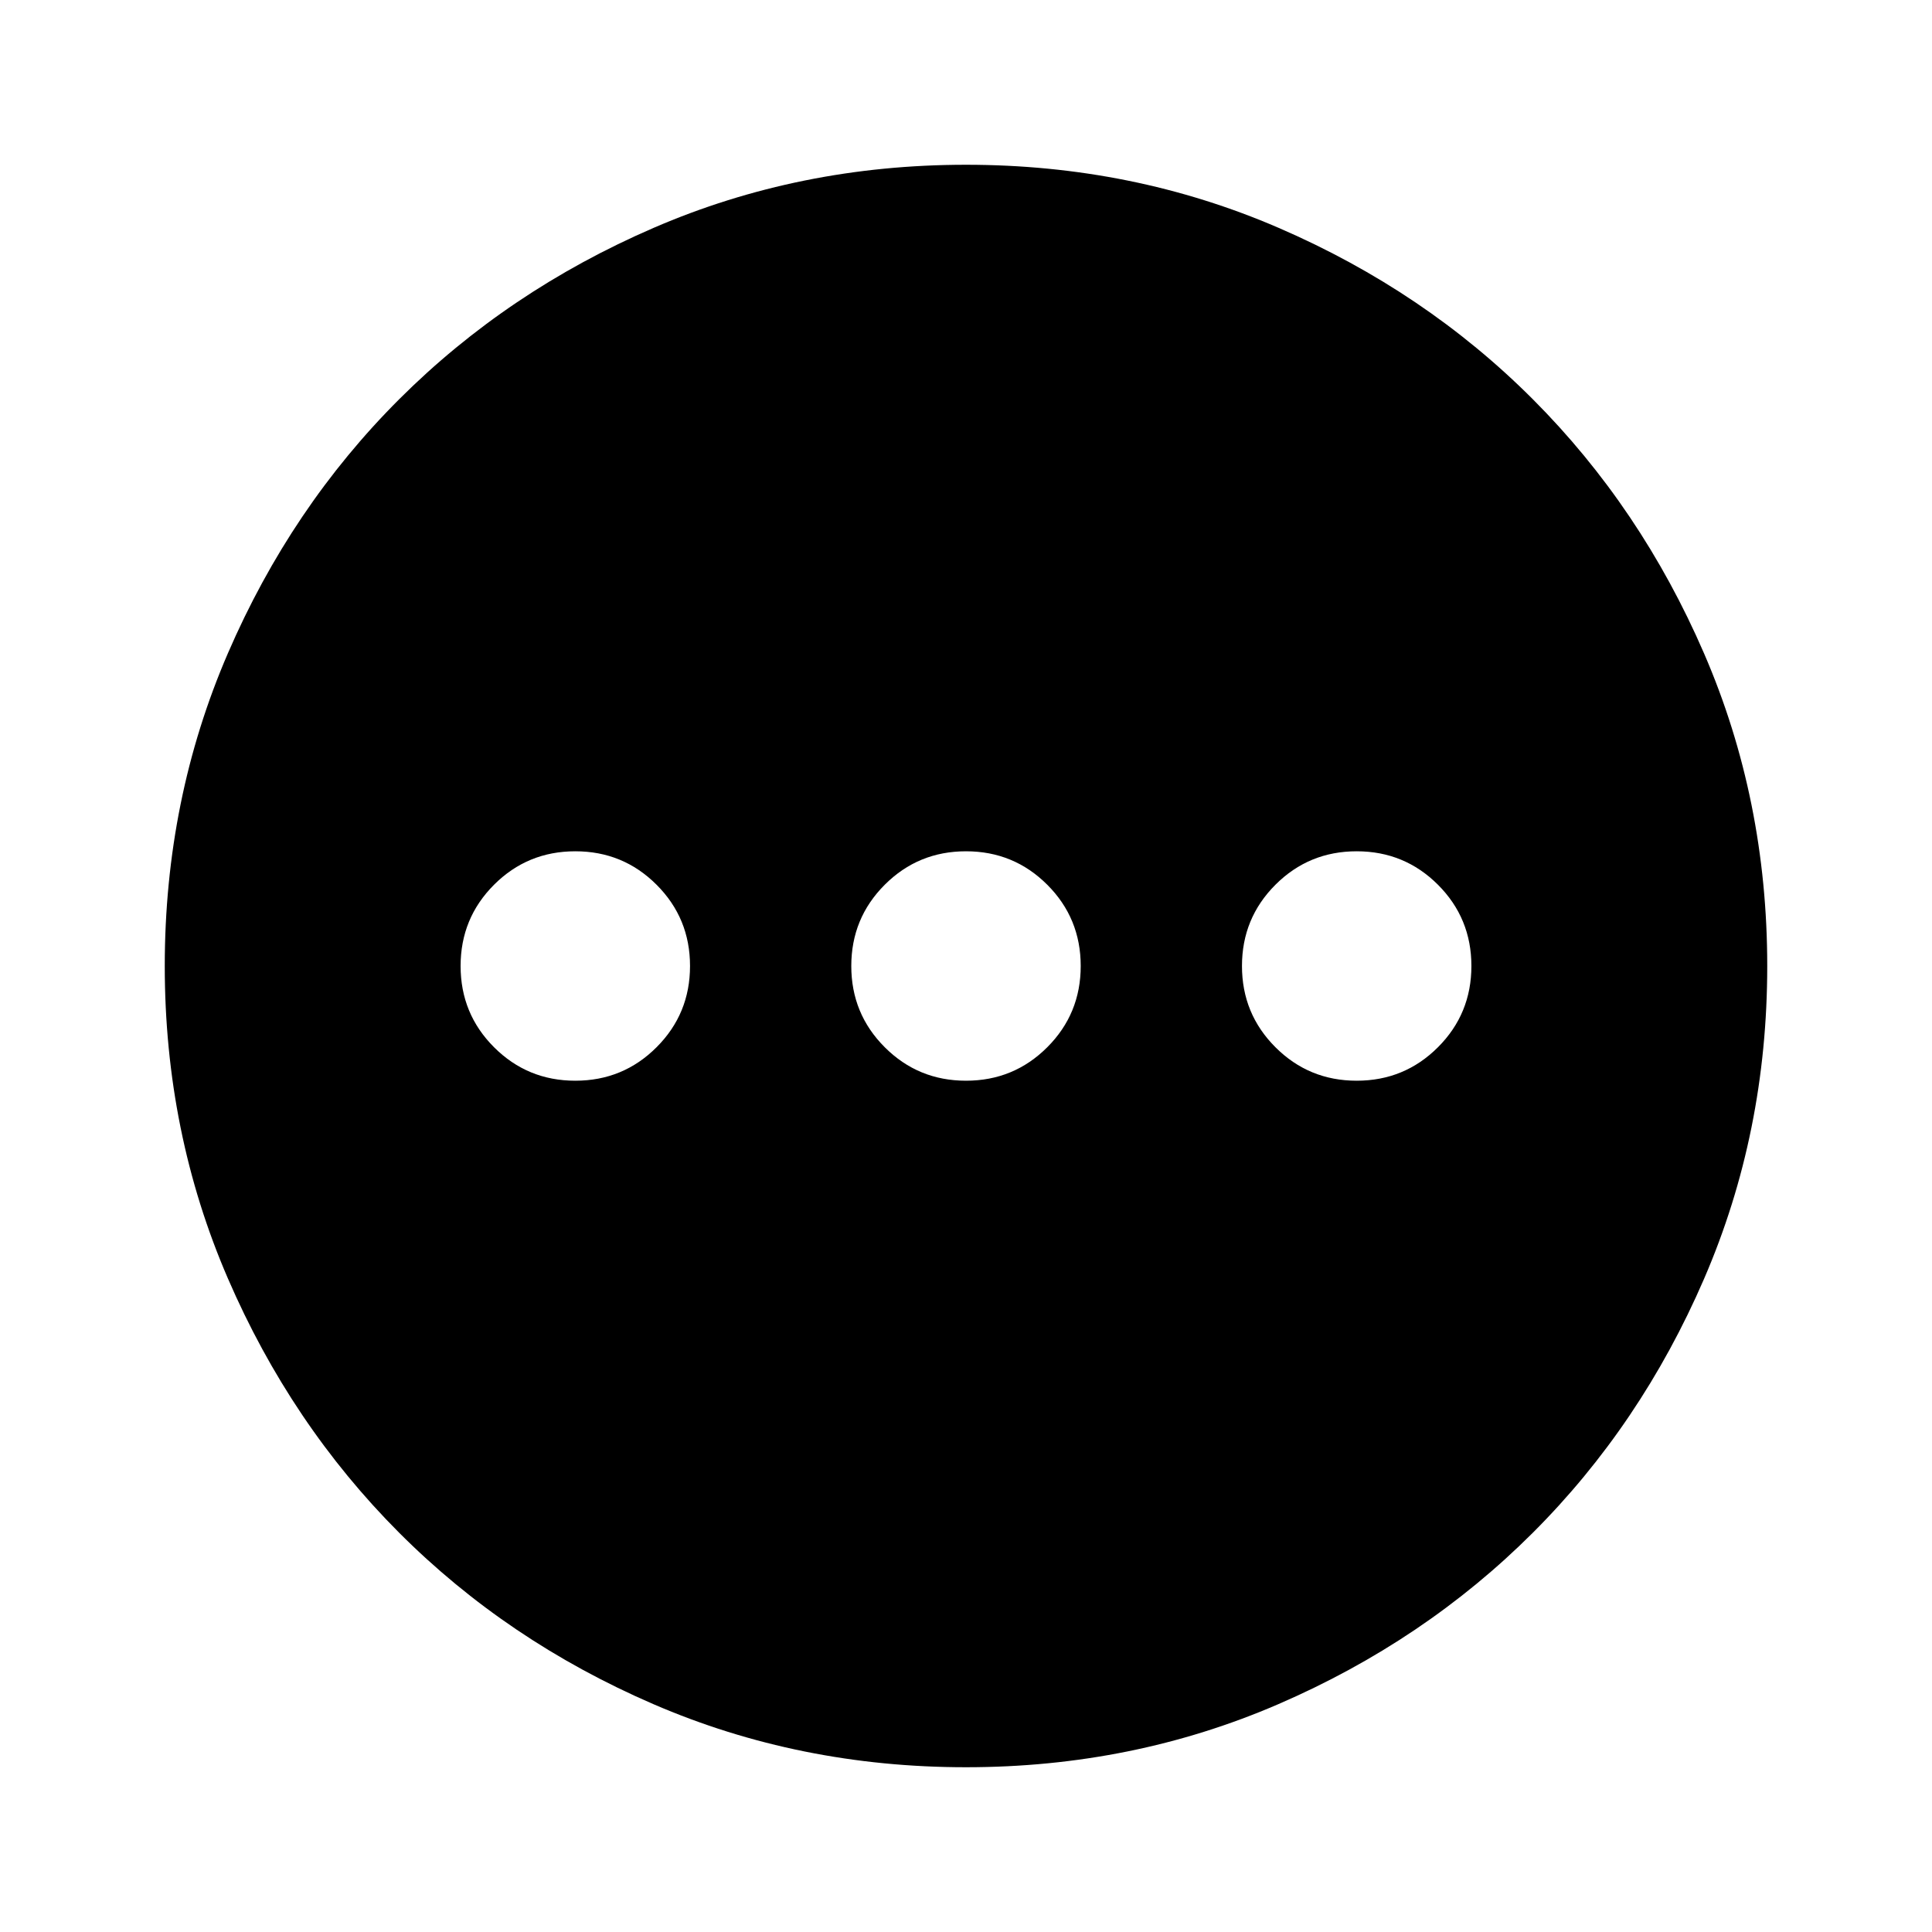 <svg xmlns="http://www.w3.org/2000/svg" height="24" viewBox="0 -960 960 960" width="24"><path d="M285.87-423q23.75 0 40.37-16.63 16.63-16.62 16.63-40.37 0-23.75-16.63-40.38Q309.62-537 285.87-537q-23.75 0-40.38 16.62-16.62 16.63-16.62 40.38 0 23.75 16.62 40.37Q262.12-423 285.87-423ZM480-423q23.75 0 40.38-16.63Q537-456.25 537-480q0-23.75-16.62-40.38Q503.75-537 480-537q-23.75 0-40.37 16.62Q423-503.75 423-480q0 23.75 16.63 40.37Q456.25-423 480-423Zm194.13 0q23.75 0 40.38-16.63 16.62-16.62 16.62-40.37 0-23.75-16.62-40.38Q697.88-537 674.13-537q-23.75 0-40.37 16.62-16.63 16.63-16.63 40.38 0 23.75 16.63 40.37Q650.38-423 674.13-423ZM480-81.87q-82.82 0-155.41-31.38T198.3-198.43q-53.69-53.79-85.06-126.31Q81.87-397.26 81.87-480q0-82.82 31.38-155.41t85.18-126.29q53.79-53.69 126.31-85.06 72.52-31.37 155.26-31.37 82.82 0 155.41 31.38t126.29 85.18q53.69 53.79 85.06 126.31 31.37 72.52 31.37 155.26 0 82.82-31.38 155.41T761.57-198.3q-53.79 53.69-126.31 85.06Q562.74-81.87 480-81.87Z"/></svg>